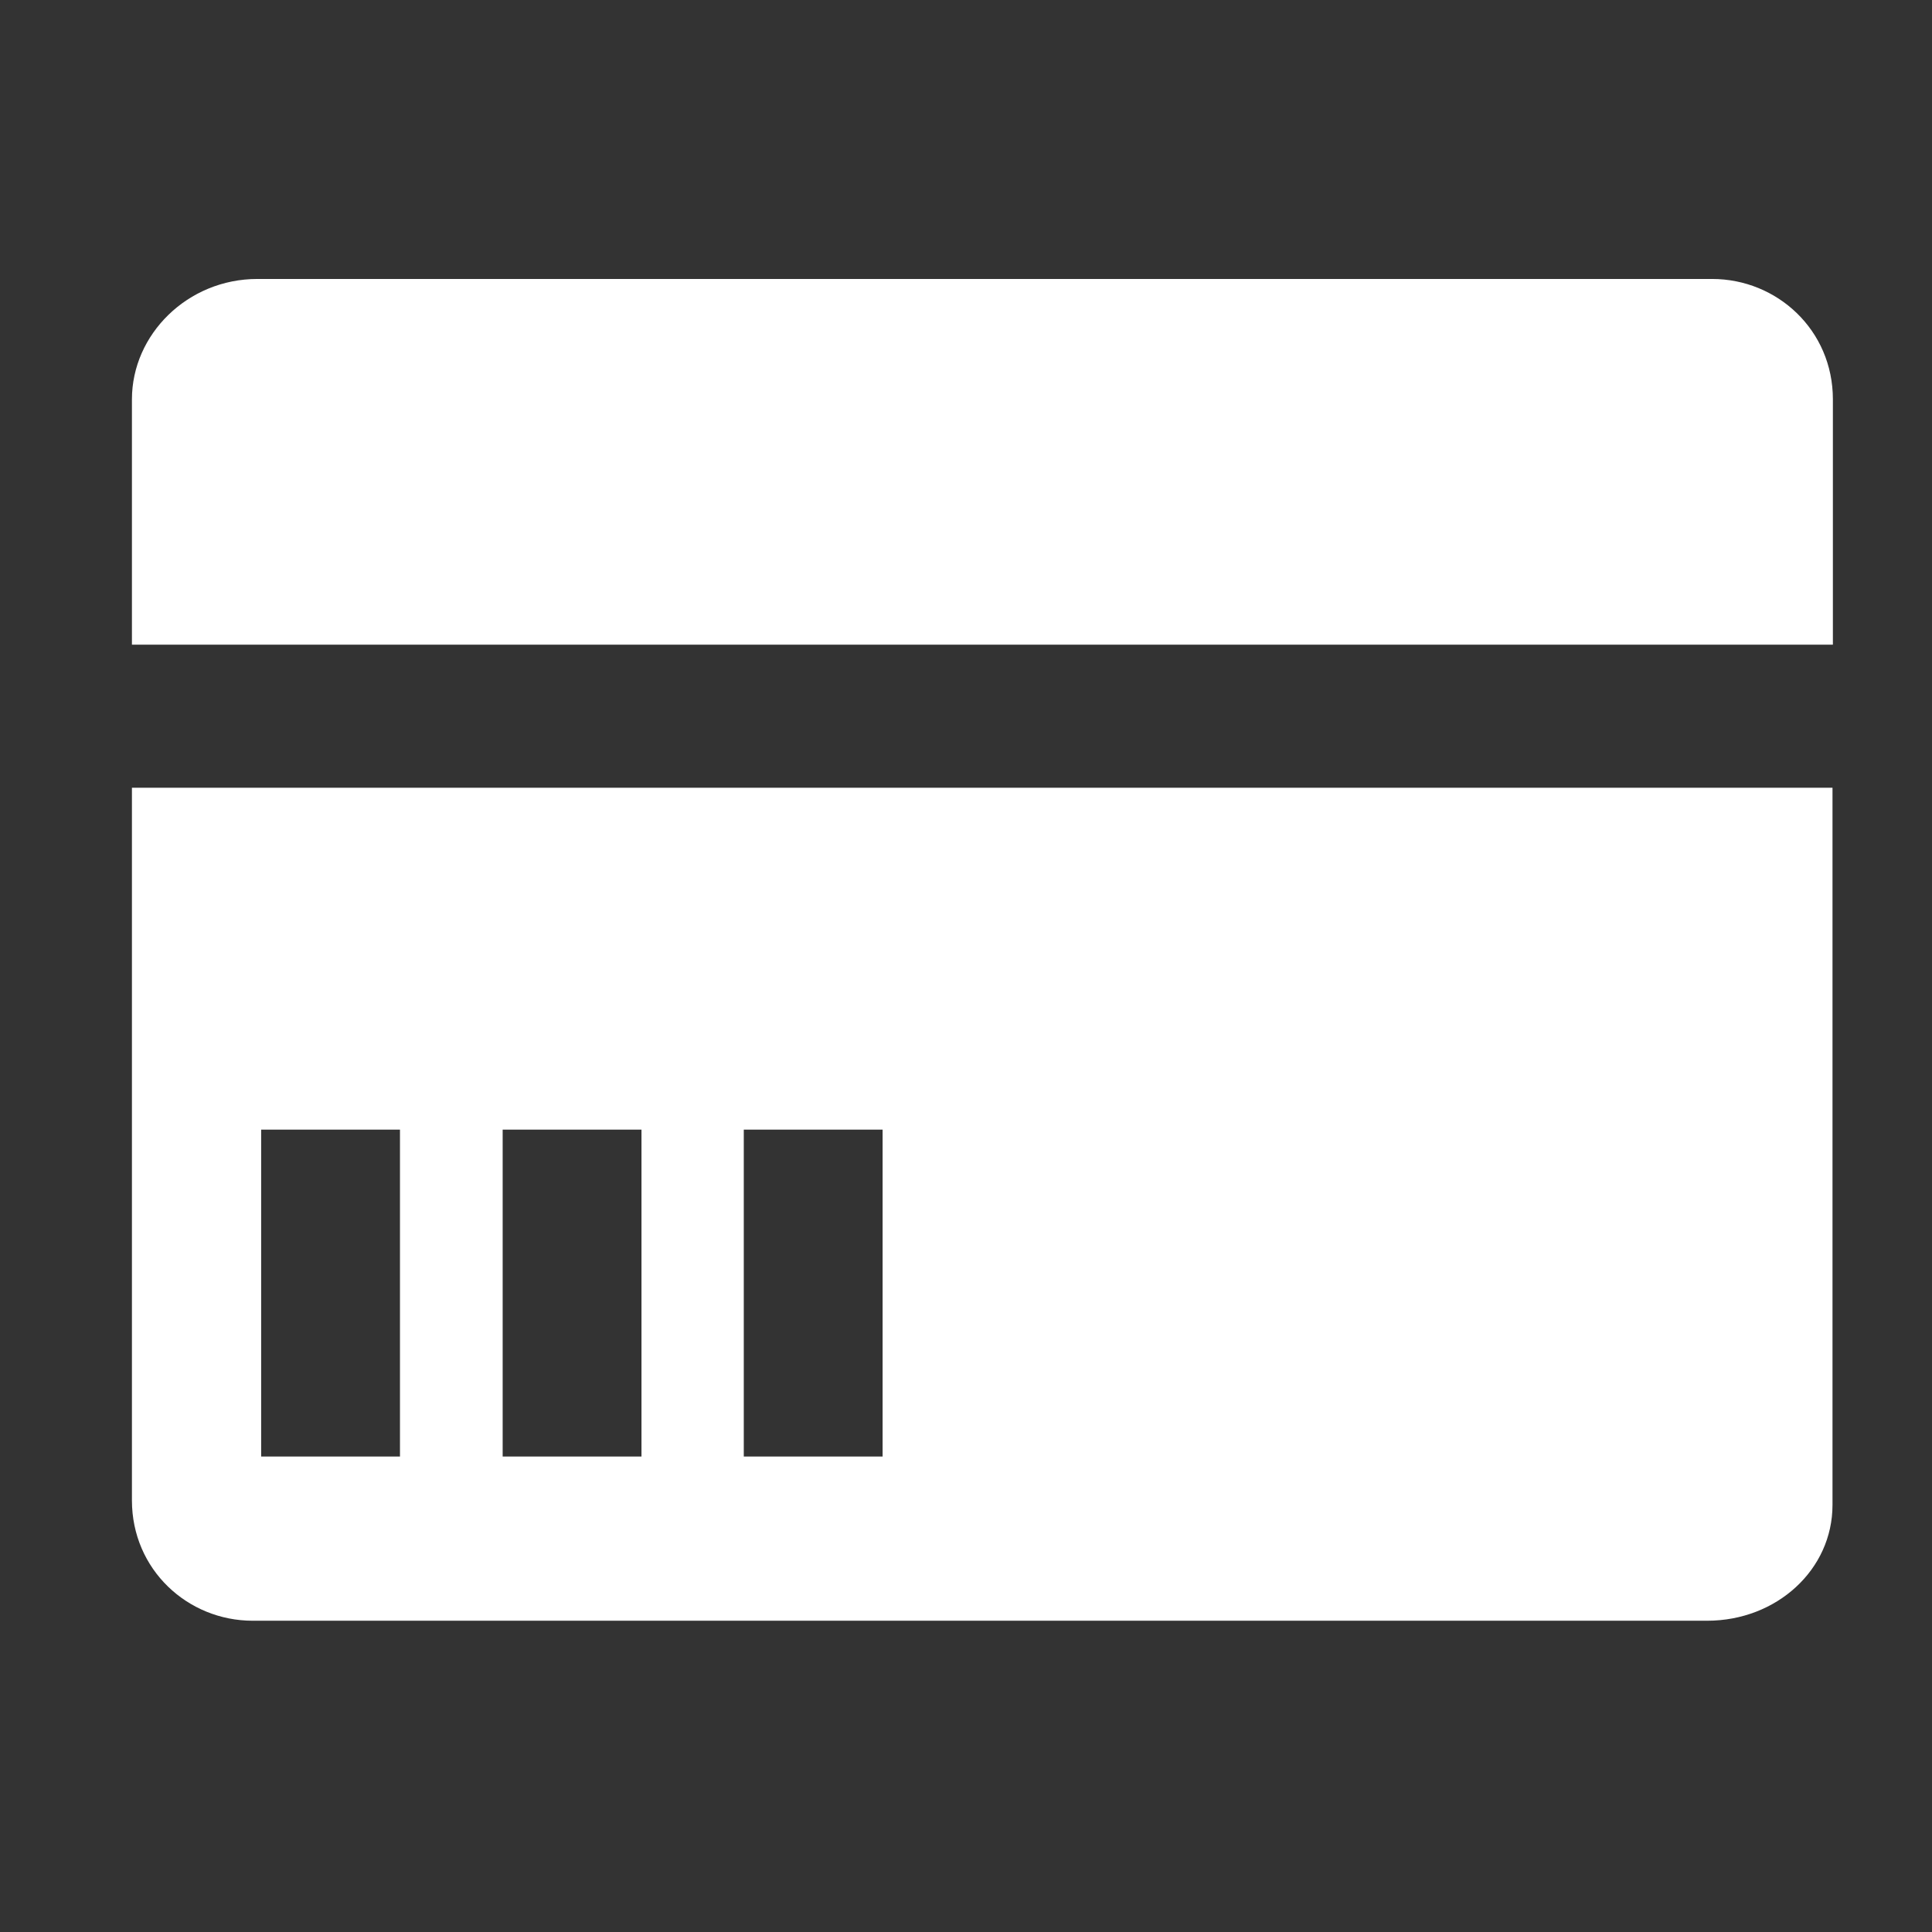 <?xml version="1.0" standalone="no"?><!DOCTYPE svg PUBLIC "-//W3C//DTD SVG 1.1//EN" "http://www.w3.org/Graphics/SVG/1.1/DTD/svg11.dtd"><svg t="1486370302091" class="icon" style="" viewBox="0 0 1024 1024" version="1.1" xmlns="http://www.w3.org/2000/svg" p-id="13616" xmlns:xlink="http://www.w3.org/1999/xlink" width="200" height="200"><rect x="0" y="0" width="1024" height="1024" fill="#333333" stroke="none"/><defs><style type="text/css"></style></defs><path d="M69.924 417.525v377.698c0 36.689 29.556 63.799 64.003 63.799h770.885c36.895 0 66.448-27.108 66.448-61.354v-380.144h-901.338zM211.996 771.988h-73.58v-173.255h73.58v173.255zM340 771.988h-73.58v-173.255h73.58v173.255zM467.8 771.988h-73.58v-173.255h73.58v173.255zM69.924 341.699h901.543v-130.043c0-36.689-29.556-63.799-64.003-63.799h-771.090c-36.895 0-66.448 29.354-66.448 63.799v130.043z" p-id="13617" fill="#ffffff"></path></svg>